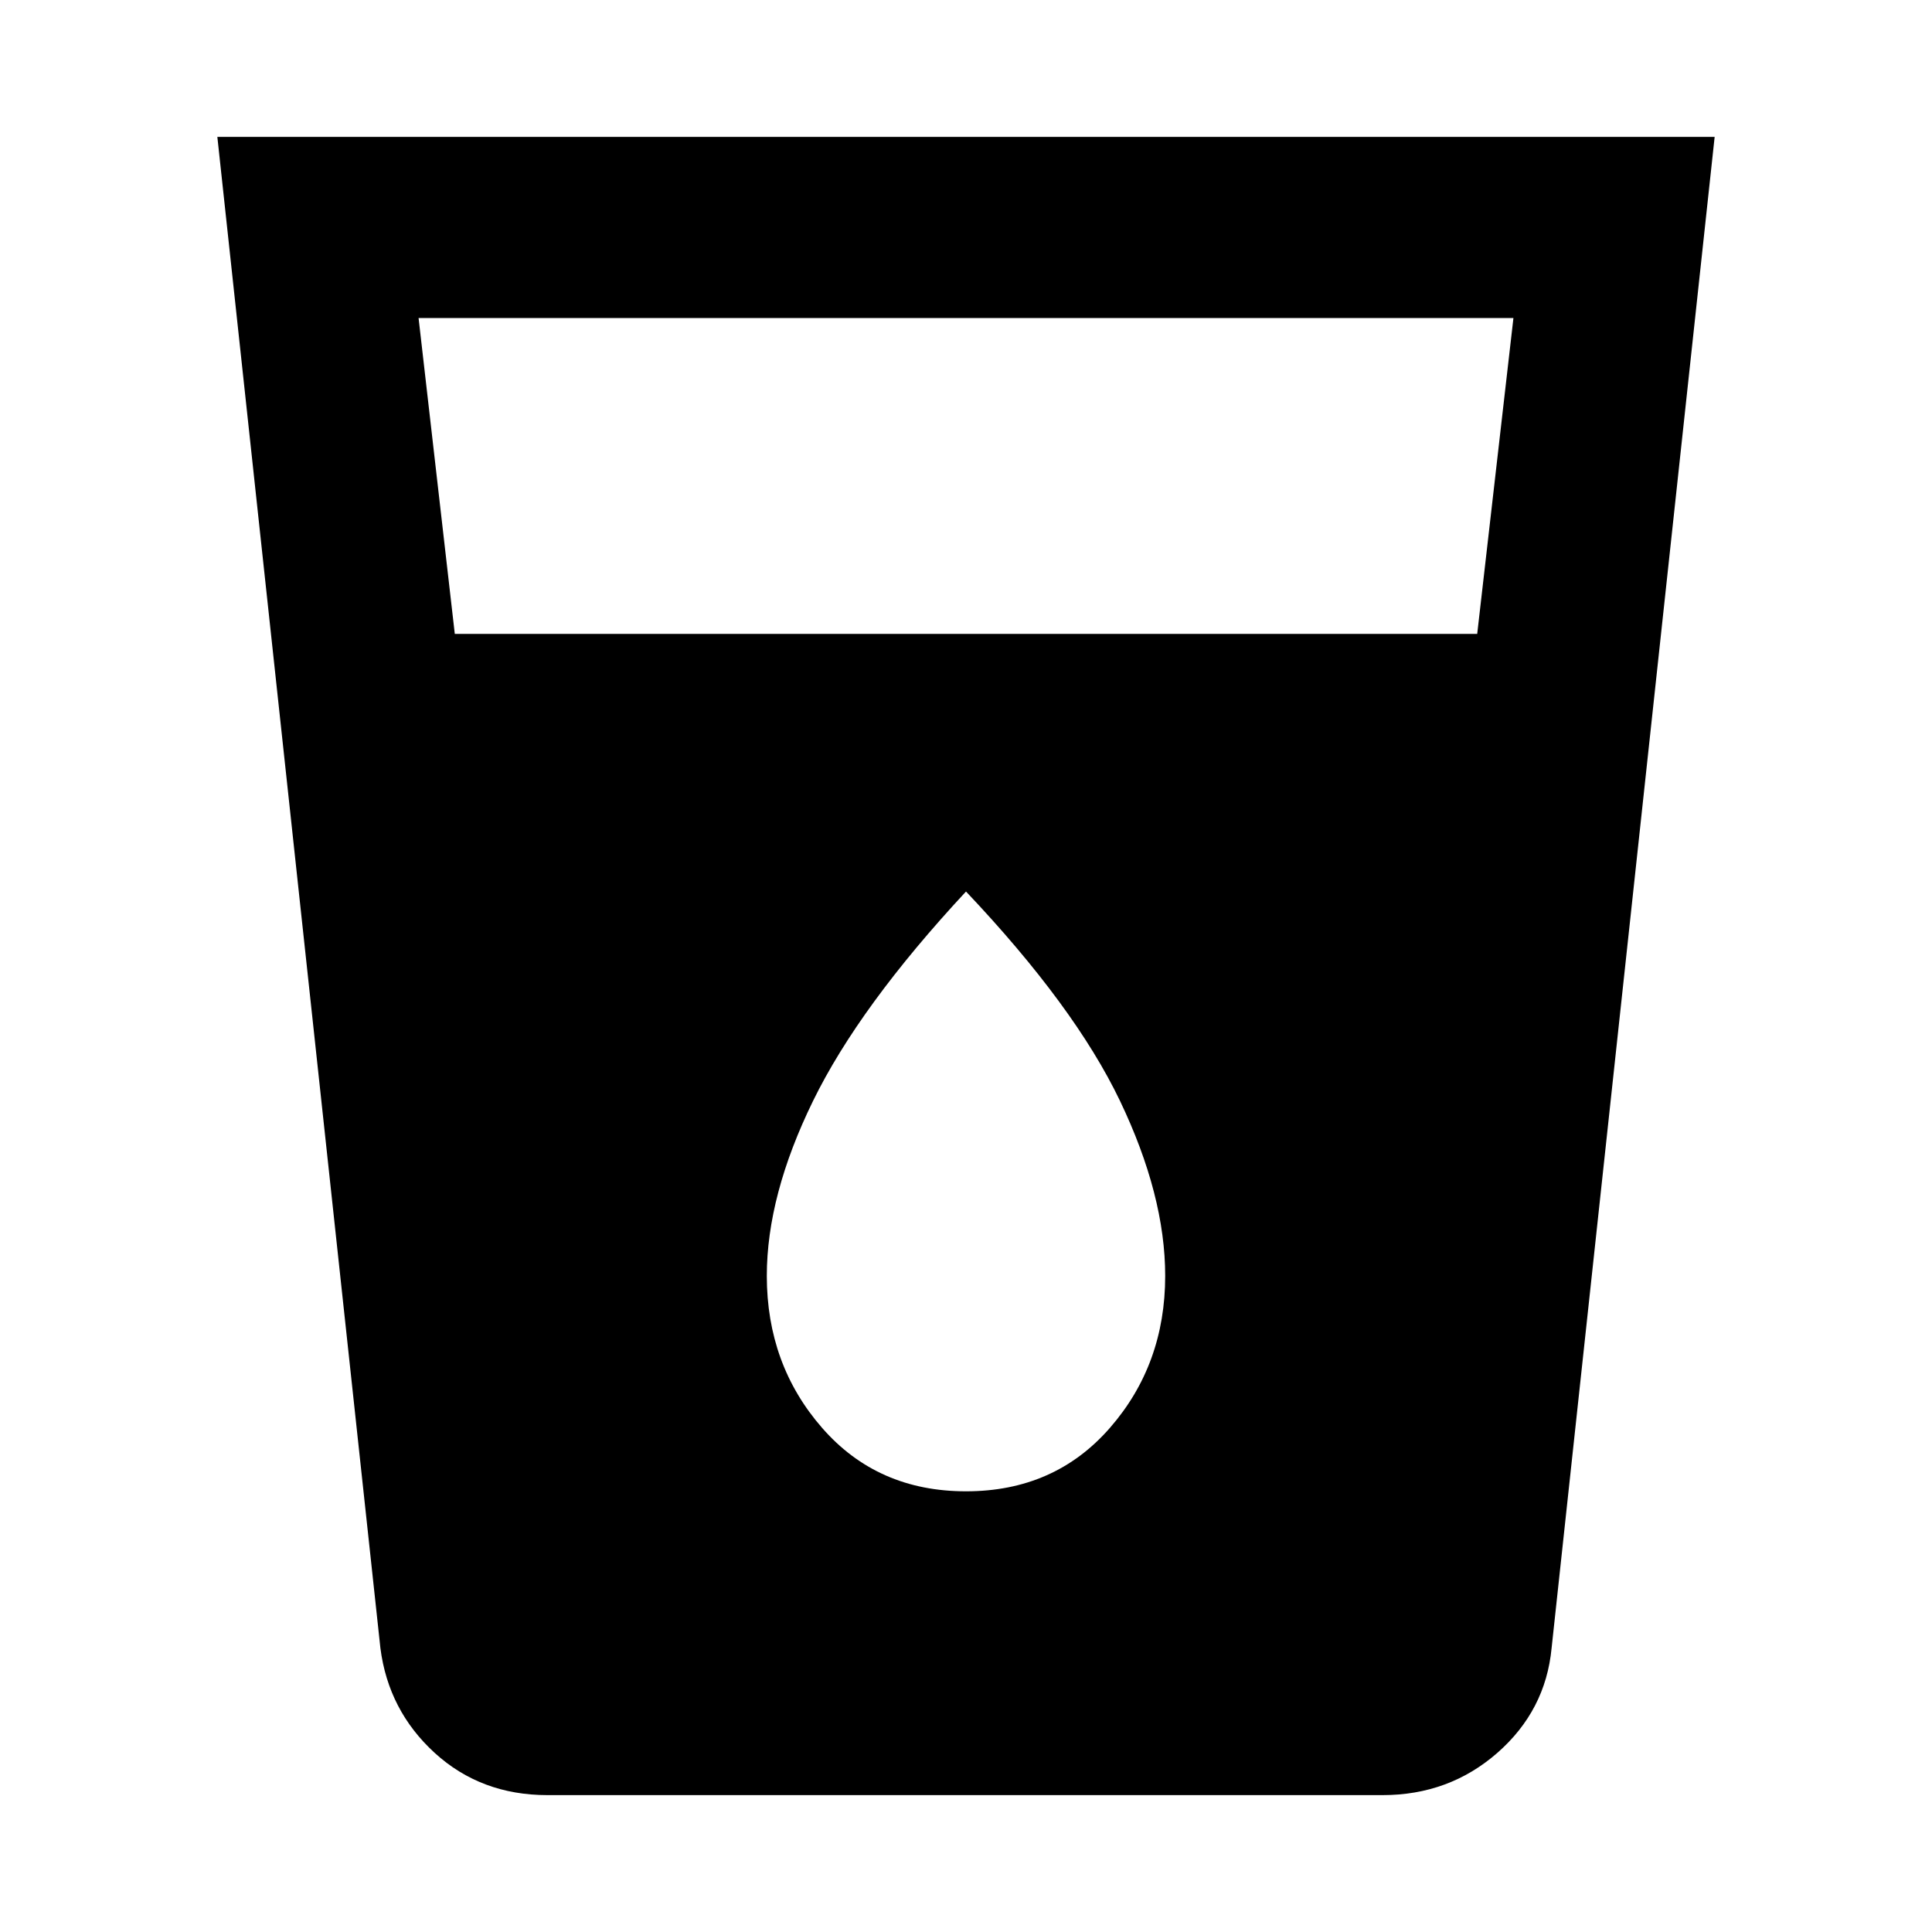 <svg xmlns="http://www.w3.org/2000/svg" height="20" width="20"><path d="M5.667 18.583Q4.979 18.583 4.5 18.146Q4.021 17.708 3.938 17.062L2.25 1.417H17.75L16.062 17.062Q16 17.708 15.5 18.146Q15 18.583 14.312 18.583ZM4.708 6.562H15.292L15.667 3.292H4.333ZM10 15.438Q10.917 15.438 11.49 14.781Q12.062 14.125 12.062 13.208Q12.062 12.375 11.594 11.396Q11.125 10.417 10 9.229Q8.896 10.417 8.417 11.396Q7.938 12.375 7.938 13.208Q7.938 14.125 8.51 14.781Q9.083 15.438 10 15.438Z"/></svg>